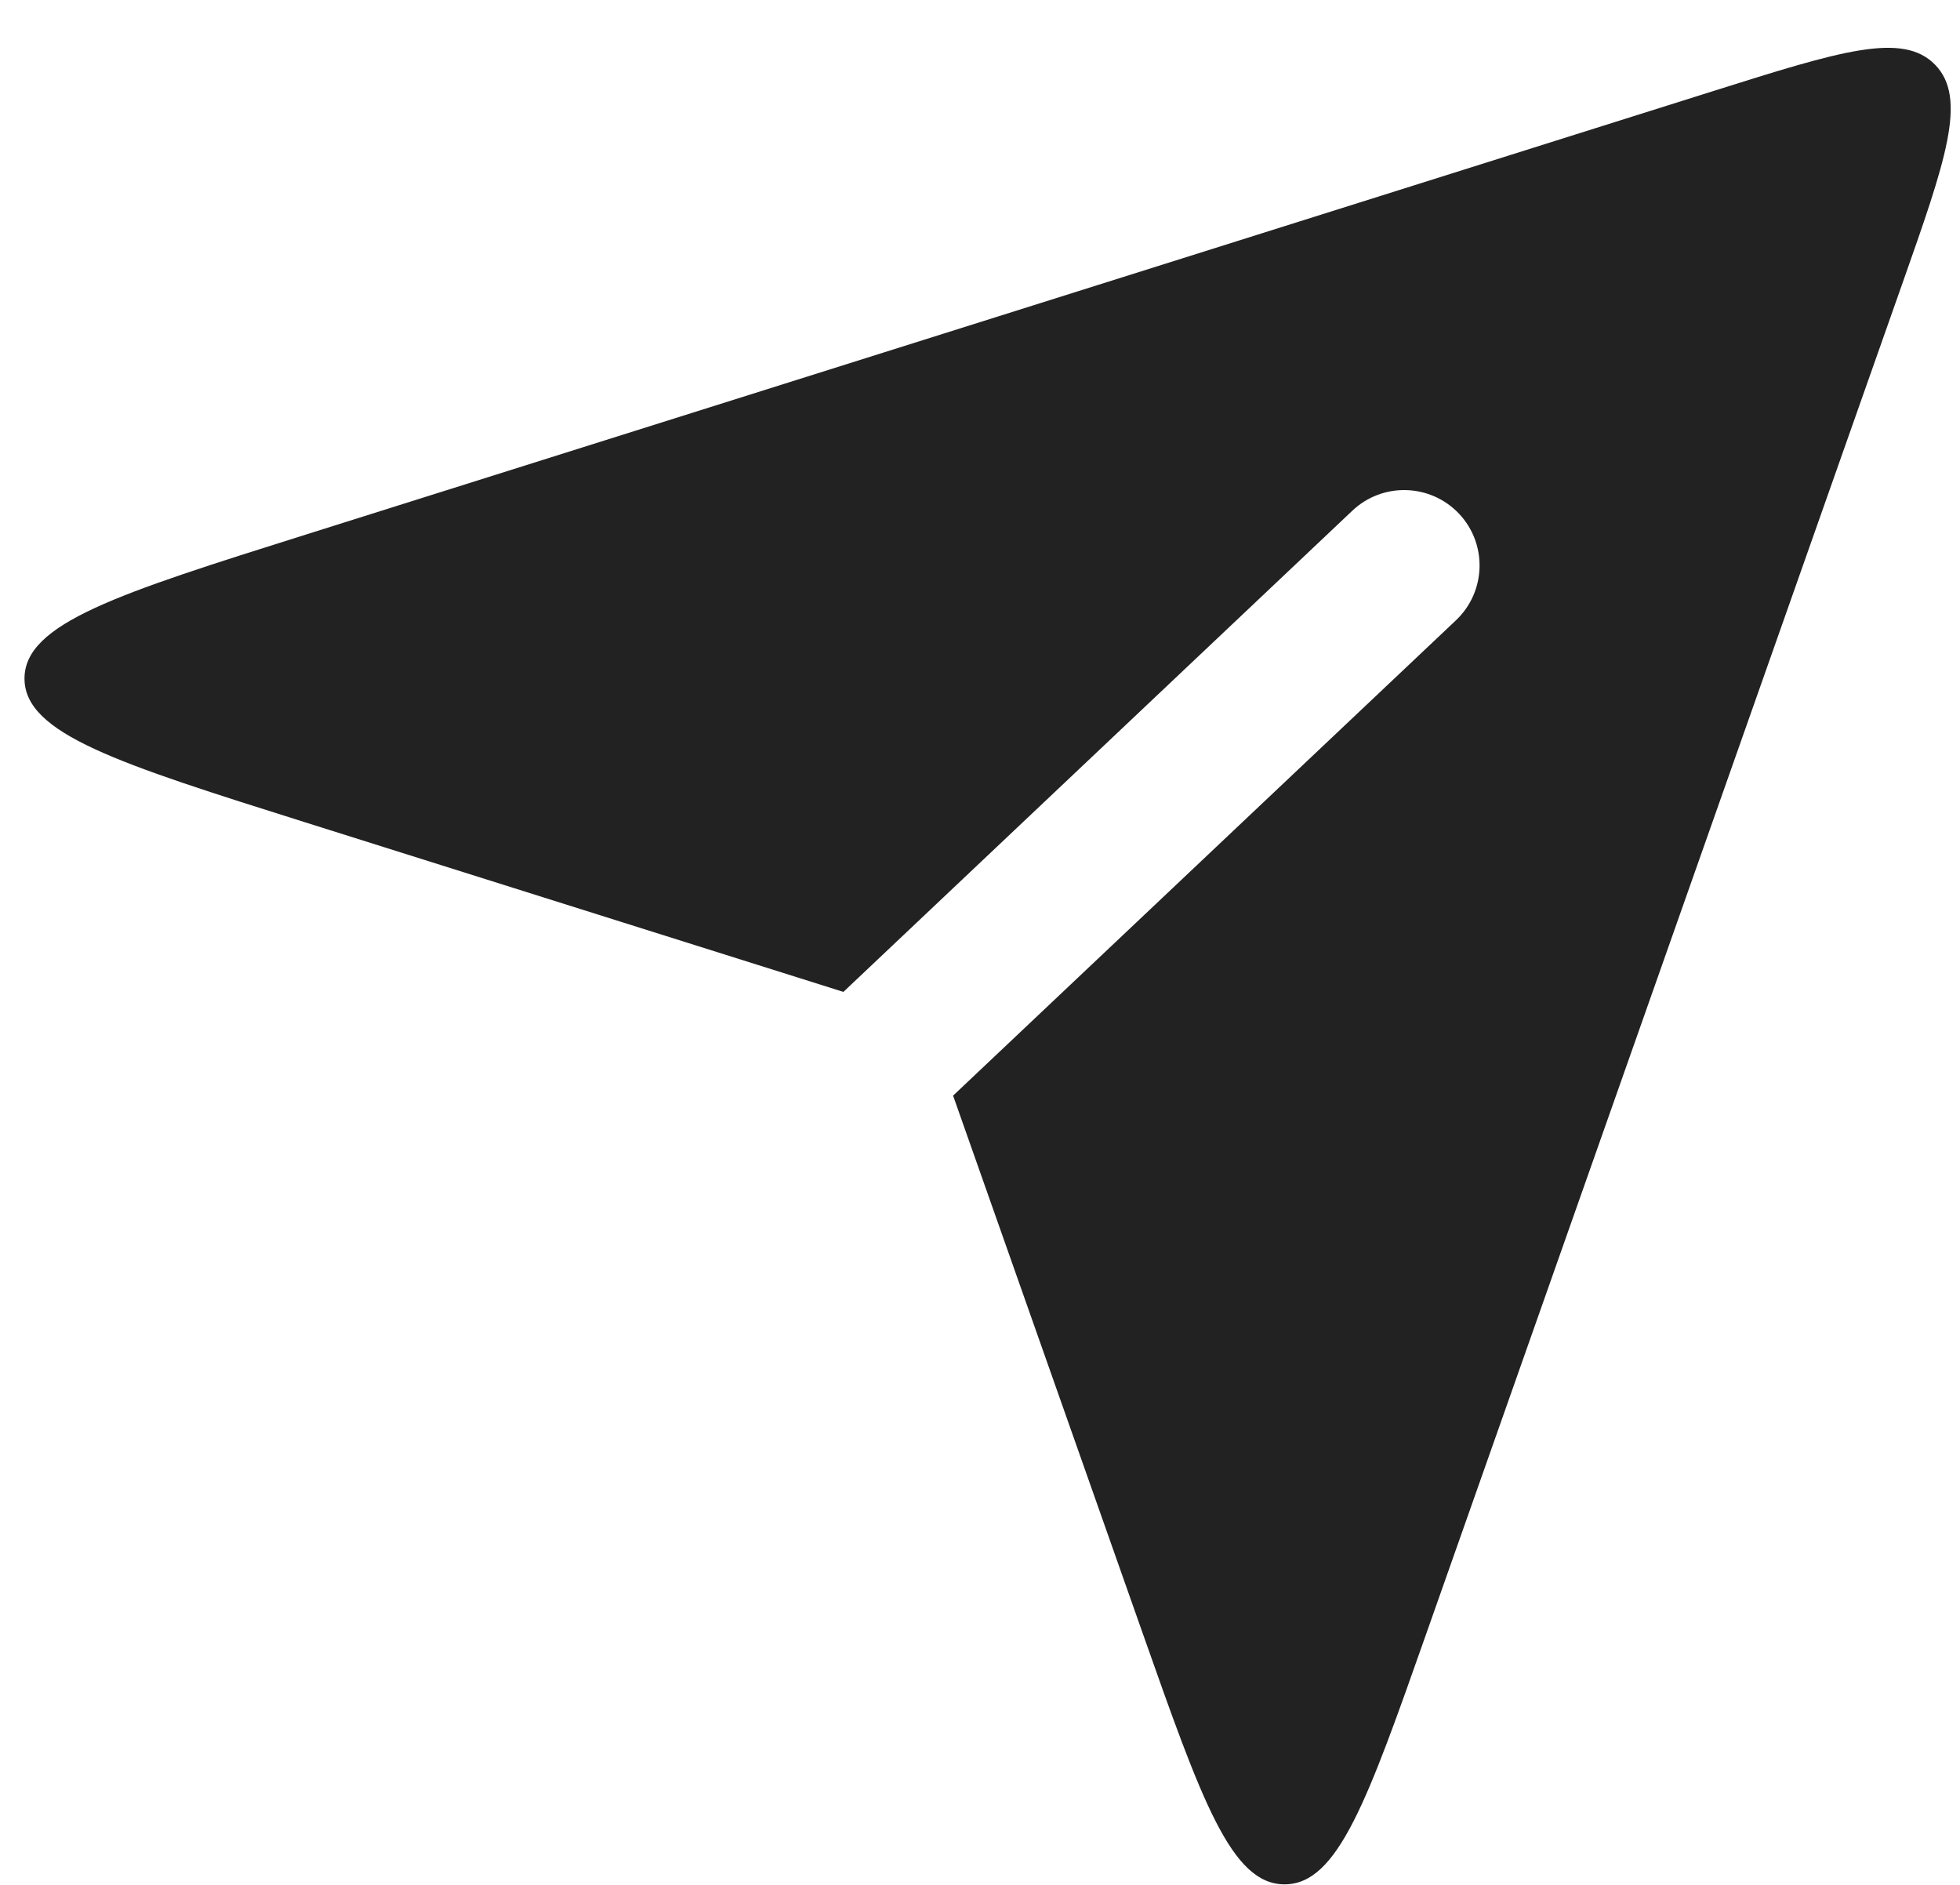 <svg width="26" height="25" viewBox="0 0 26 25" fill="none" xmlns="http://www.w3.org/2000/svg">
<path fill-rule="evenodd" clip-rule="evenodd" d="M11.188 13.156L4.052 10.908L4.052 10.908L4.052 10.908C1.567 10.125 0.325 9.733 0.325 9C0.325 8.267 1.567 7.875 4.052 7.092L4.052 7.092L22.742 1.203C24.409 0.678 25.242 0.416 25.671 0.86C26.101 1.305 25.811 2.129 25.23 3.776L25.23 3.776L25.23 3.776L18.926 21.651L18.926 21.651C18.141 23.879 17.748 24.993 17.04 24.993C16.332 24.993 15.94 23.879 15.154 21.651L15.154 21.651L12.643 14.532L19.314 8.227C19.715 7.847 19.733 7.214 19.354 6.813C18.974 6.412 18.341 6.394 17.94 6.773L11.188 13.156Z" fill="#222222"/>
</svg>
